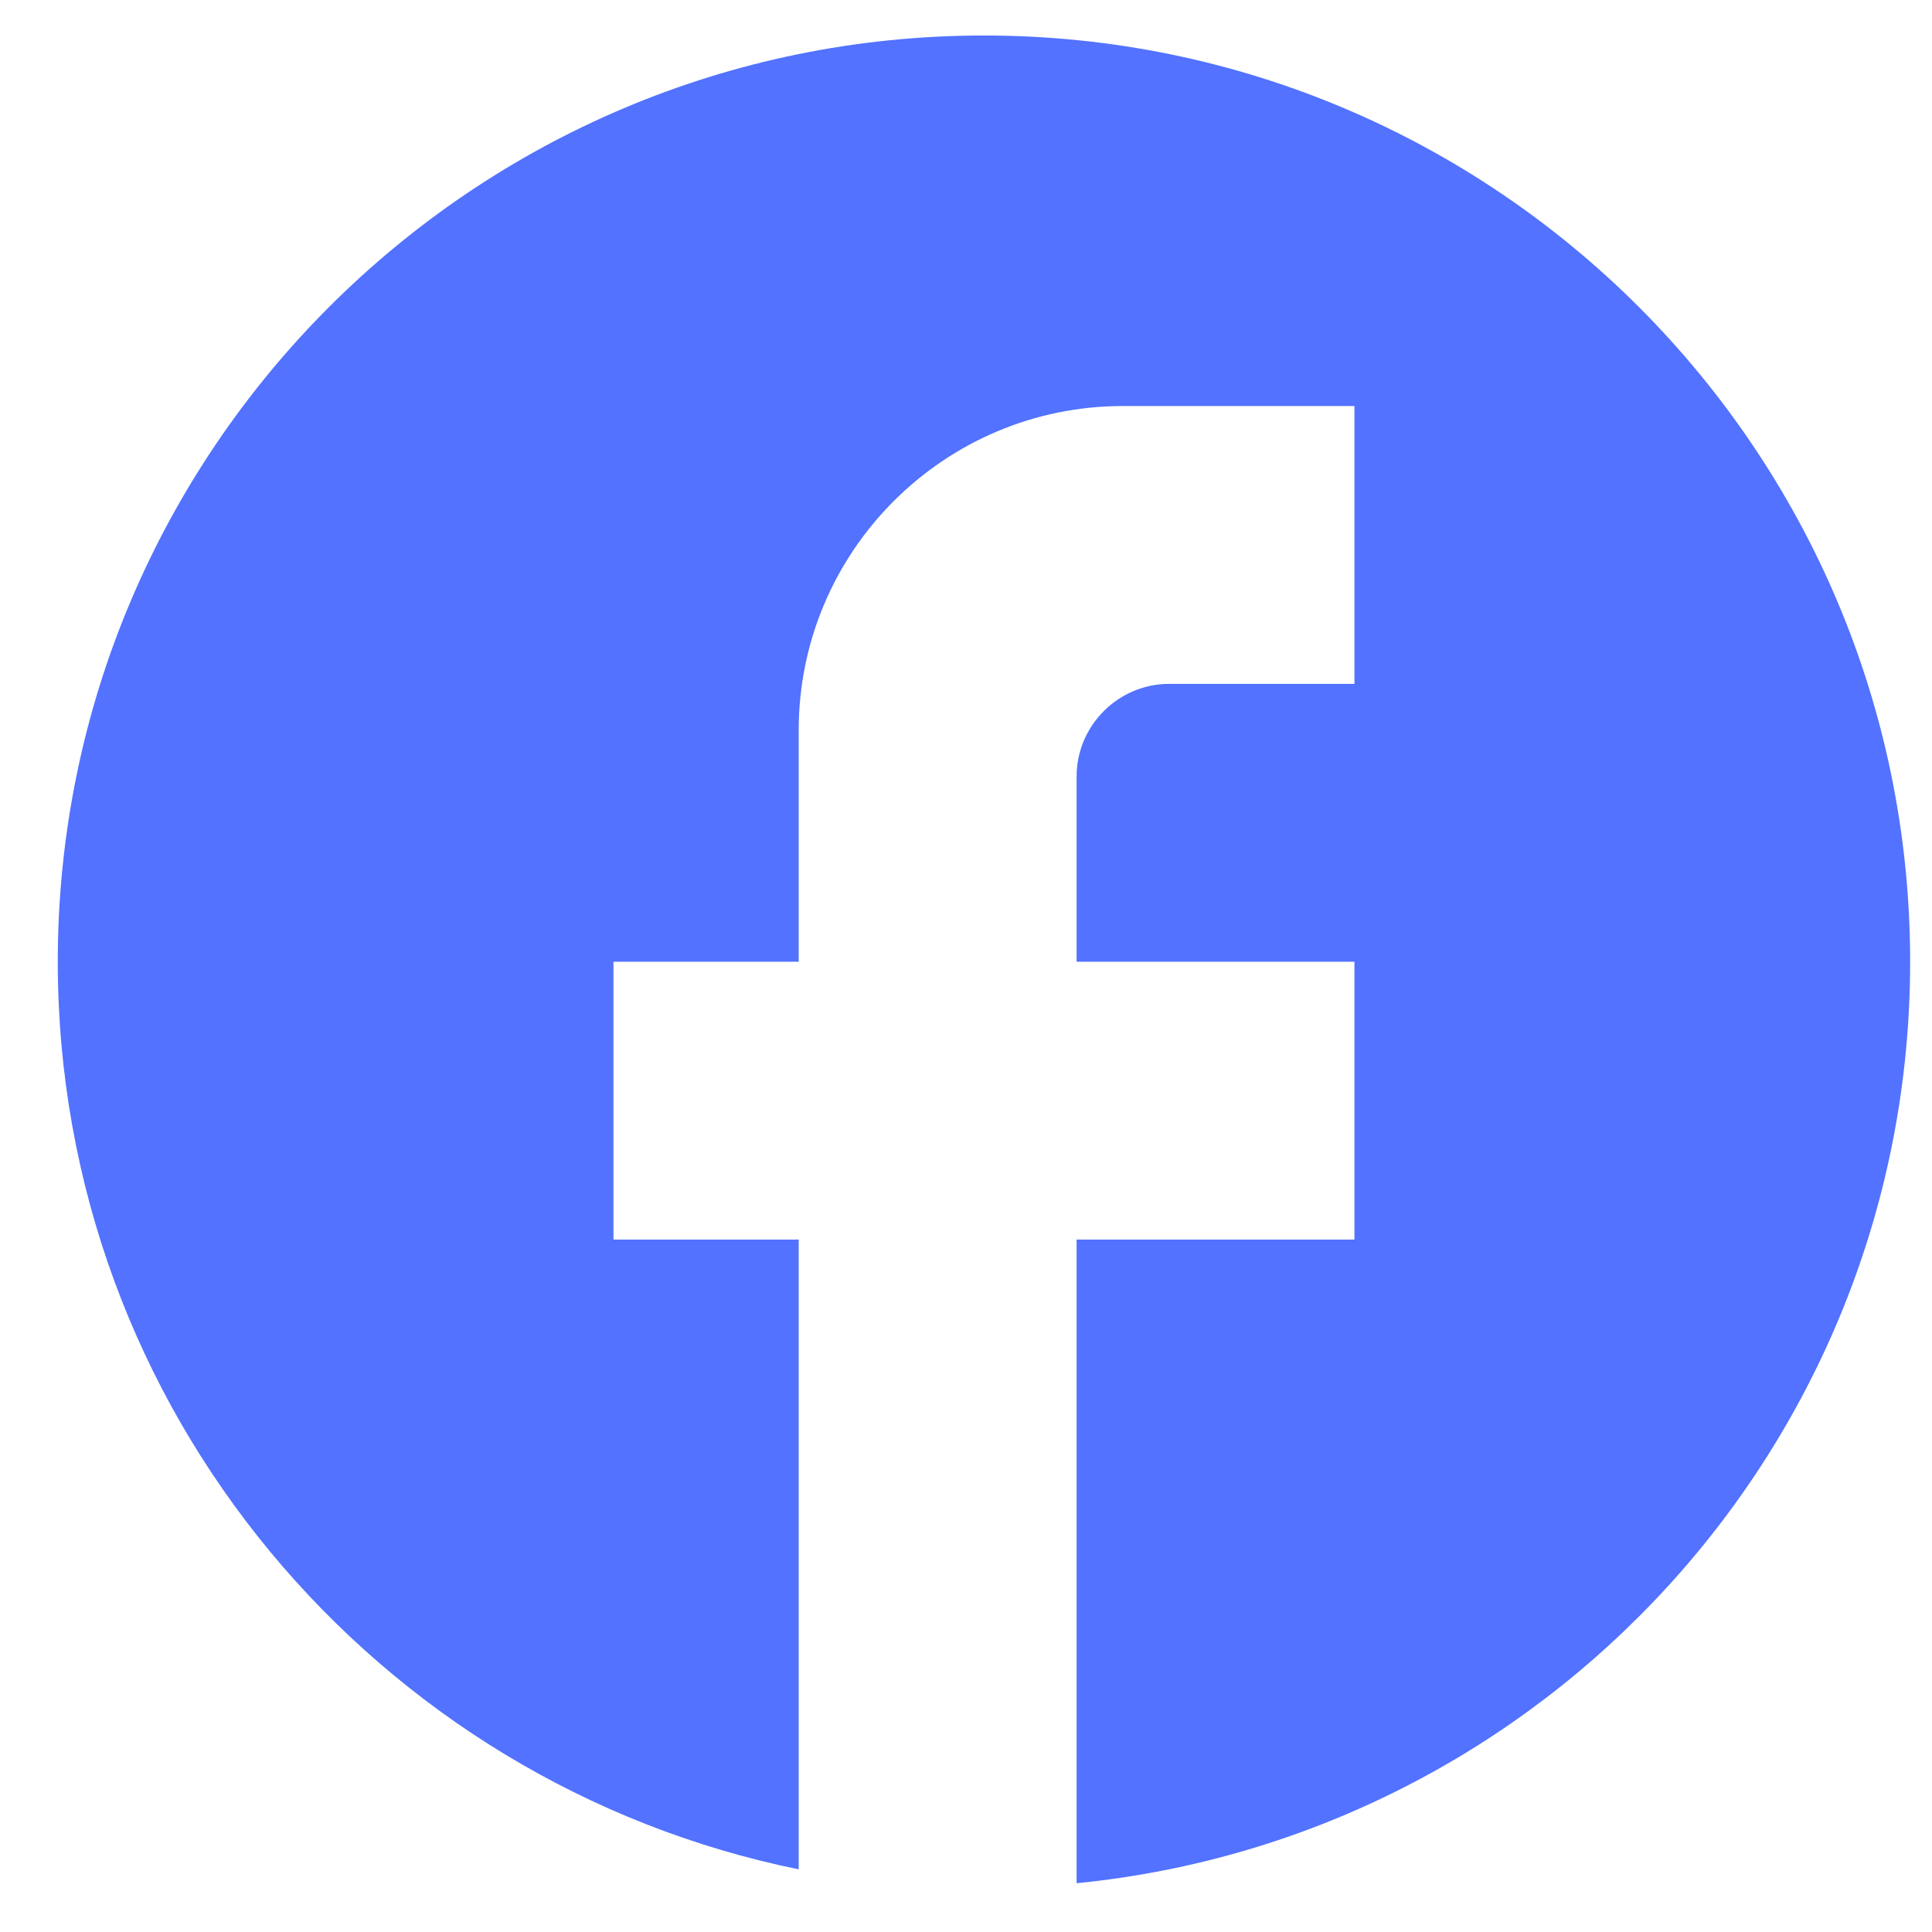 <svg width="32" height="32" viewBox="0 0 32 32" fill="none" xmlns="http://www.w3.org/2000/svg">
<path d="M31.638 15.929C31.638 7.461 24.765 0.588 16.298 0.588C7.83 0.588 0.957 7.461 0.957 15.929C0.957 23.354 6.234 29.536 13.229 30.962V20.531H10.161V15.929H13.229V12.094C13.229 9.133 15.638 6.725 18.599 6.725H22.434V11.327H19.366C18.522 11.327 17.832 12.017 17.832 12.861V15.929H22.434V20.531H17.832V31.192C25.578 30.425 31.638 23.89 31.638 15.929Z" fill="#5272FF"/>
</svg>
